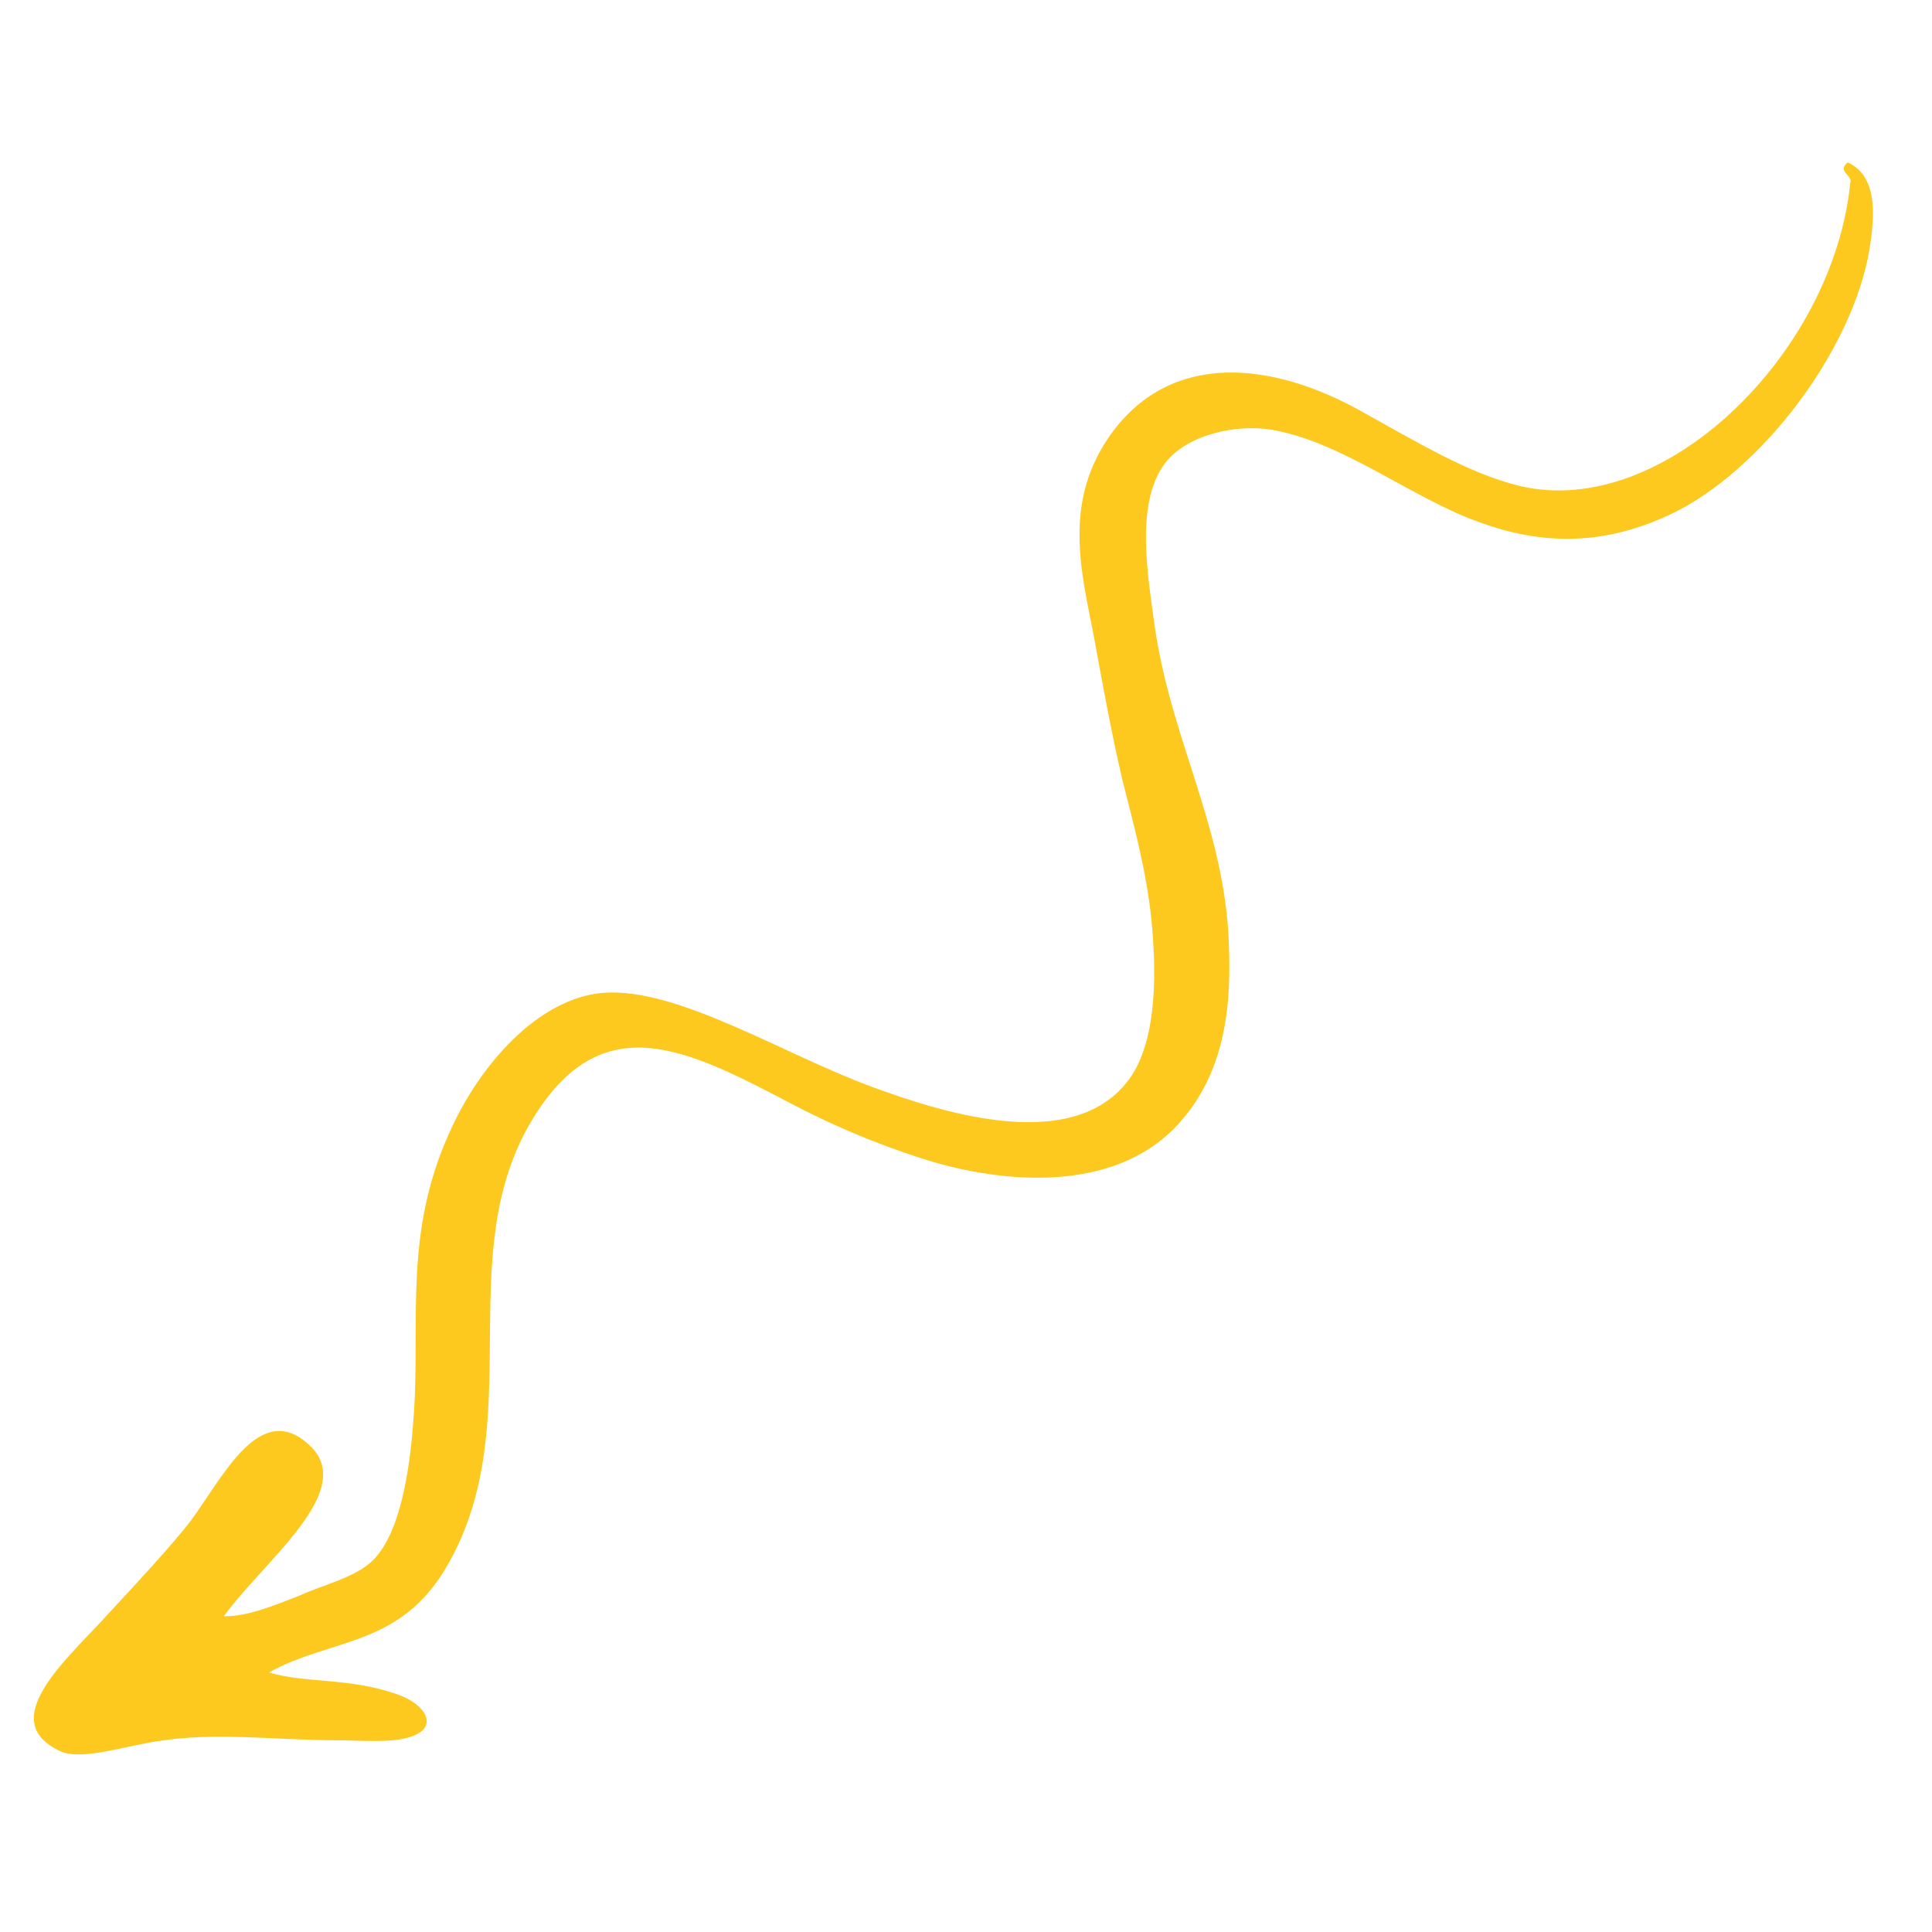 <?xml version="1.0" encoding="UTF-8"?><svg id="Layer_1" xmlns="http://www.w3.org/2000/svg" viewBox="0 0 512 512"><defs><style>.cls-1{fill:#fdc91e;fill-rule:evenodd;}</style></defs><path class="cls-1" d="m59.33,428.3c5.99.17,12.99-2.68,20.31-5.57,6.22-2.86,15.57-4.88,19.96-10.06,7.4-8.4,9.36-26.95,10.1-38.37,1.63-24.6-2.69-47.49,9.4-74.14,8-18.08,23.61-35.65,40.76-37.05,19.64-1.53,47.64,16.26,71.33,24.96,19.65,7.23,55.41,18.45,69.22-3.82,6.36-10.72,5.94-27.72,4.76-40.21-1.34-13.4-4.93-26.23-7.75-37.46-2.82-12.03-5.19-25.09-7.46-37.53-3.33-17.43-8.63-36.21,4.81-54.5,15.99-21.57,42.38-18.69,65.76-5.69,15.15,8.37,28.56,16.59,42.18,19.91,38.03,9.08,83.02-34.86,87.62-80.22.89-2.04-3.69-3.09-.68-5.51,8.52,3.78,6.92,15.66,5.77,23.09-4.53,26.84-28.68,58.67-52.47,70.06-16.6,7.88-32.89,8.81-50.86,2.21-17.93-6.31-36.37-21.45-55.43-24.57-9.36-1.43-22.17,1.37-27.99,9.01-7.93,10.7-4.44,29.82-2.68,42.98,4.26,29.48,17.32,51.25,19.47,80.33.88,15.2.95,35.41-12.26,50.67-16.01,18.9-44.84,17.25-66.02,11.07-9.45-2.83-22.56-7.65-36.41-14.85-28.06-14.65-51.26-27.51-70.08,4.29-21.08,35.81-.6,79.43-21.83,117-12.55,22.35-30.77,19.55-47.58,28.88,9.64,2.95,21.4,1.28,34.15,5.86,7.69,2.67,11.39,9.21,2.4,11.48-4.93,1.36-12.9.62-18.22.65-17.74-.07-32.4-2.26-47.93.25-7.95,1.13-20.06,5.22-25.7,2.64-17.64-8.23,2.37-24.89,12.8-36.5,7.33-7.92,16.64-17.92,21.72-24.49,8.55-11.59,18.41-32.36,31.46-20.15,12.98,11.9-11.72,30.35-22.63,45.35h0Z"/></svg>